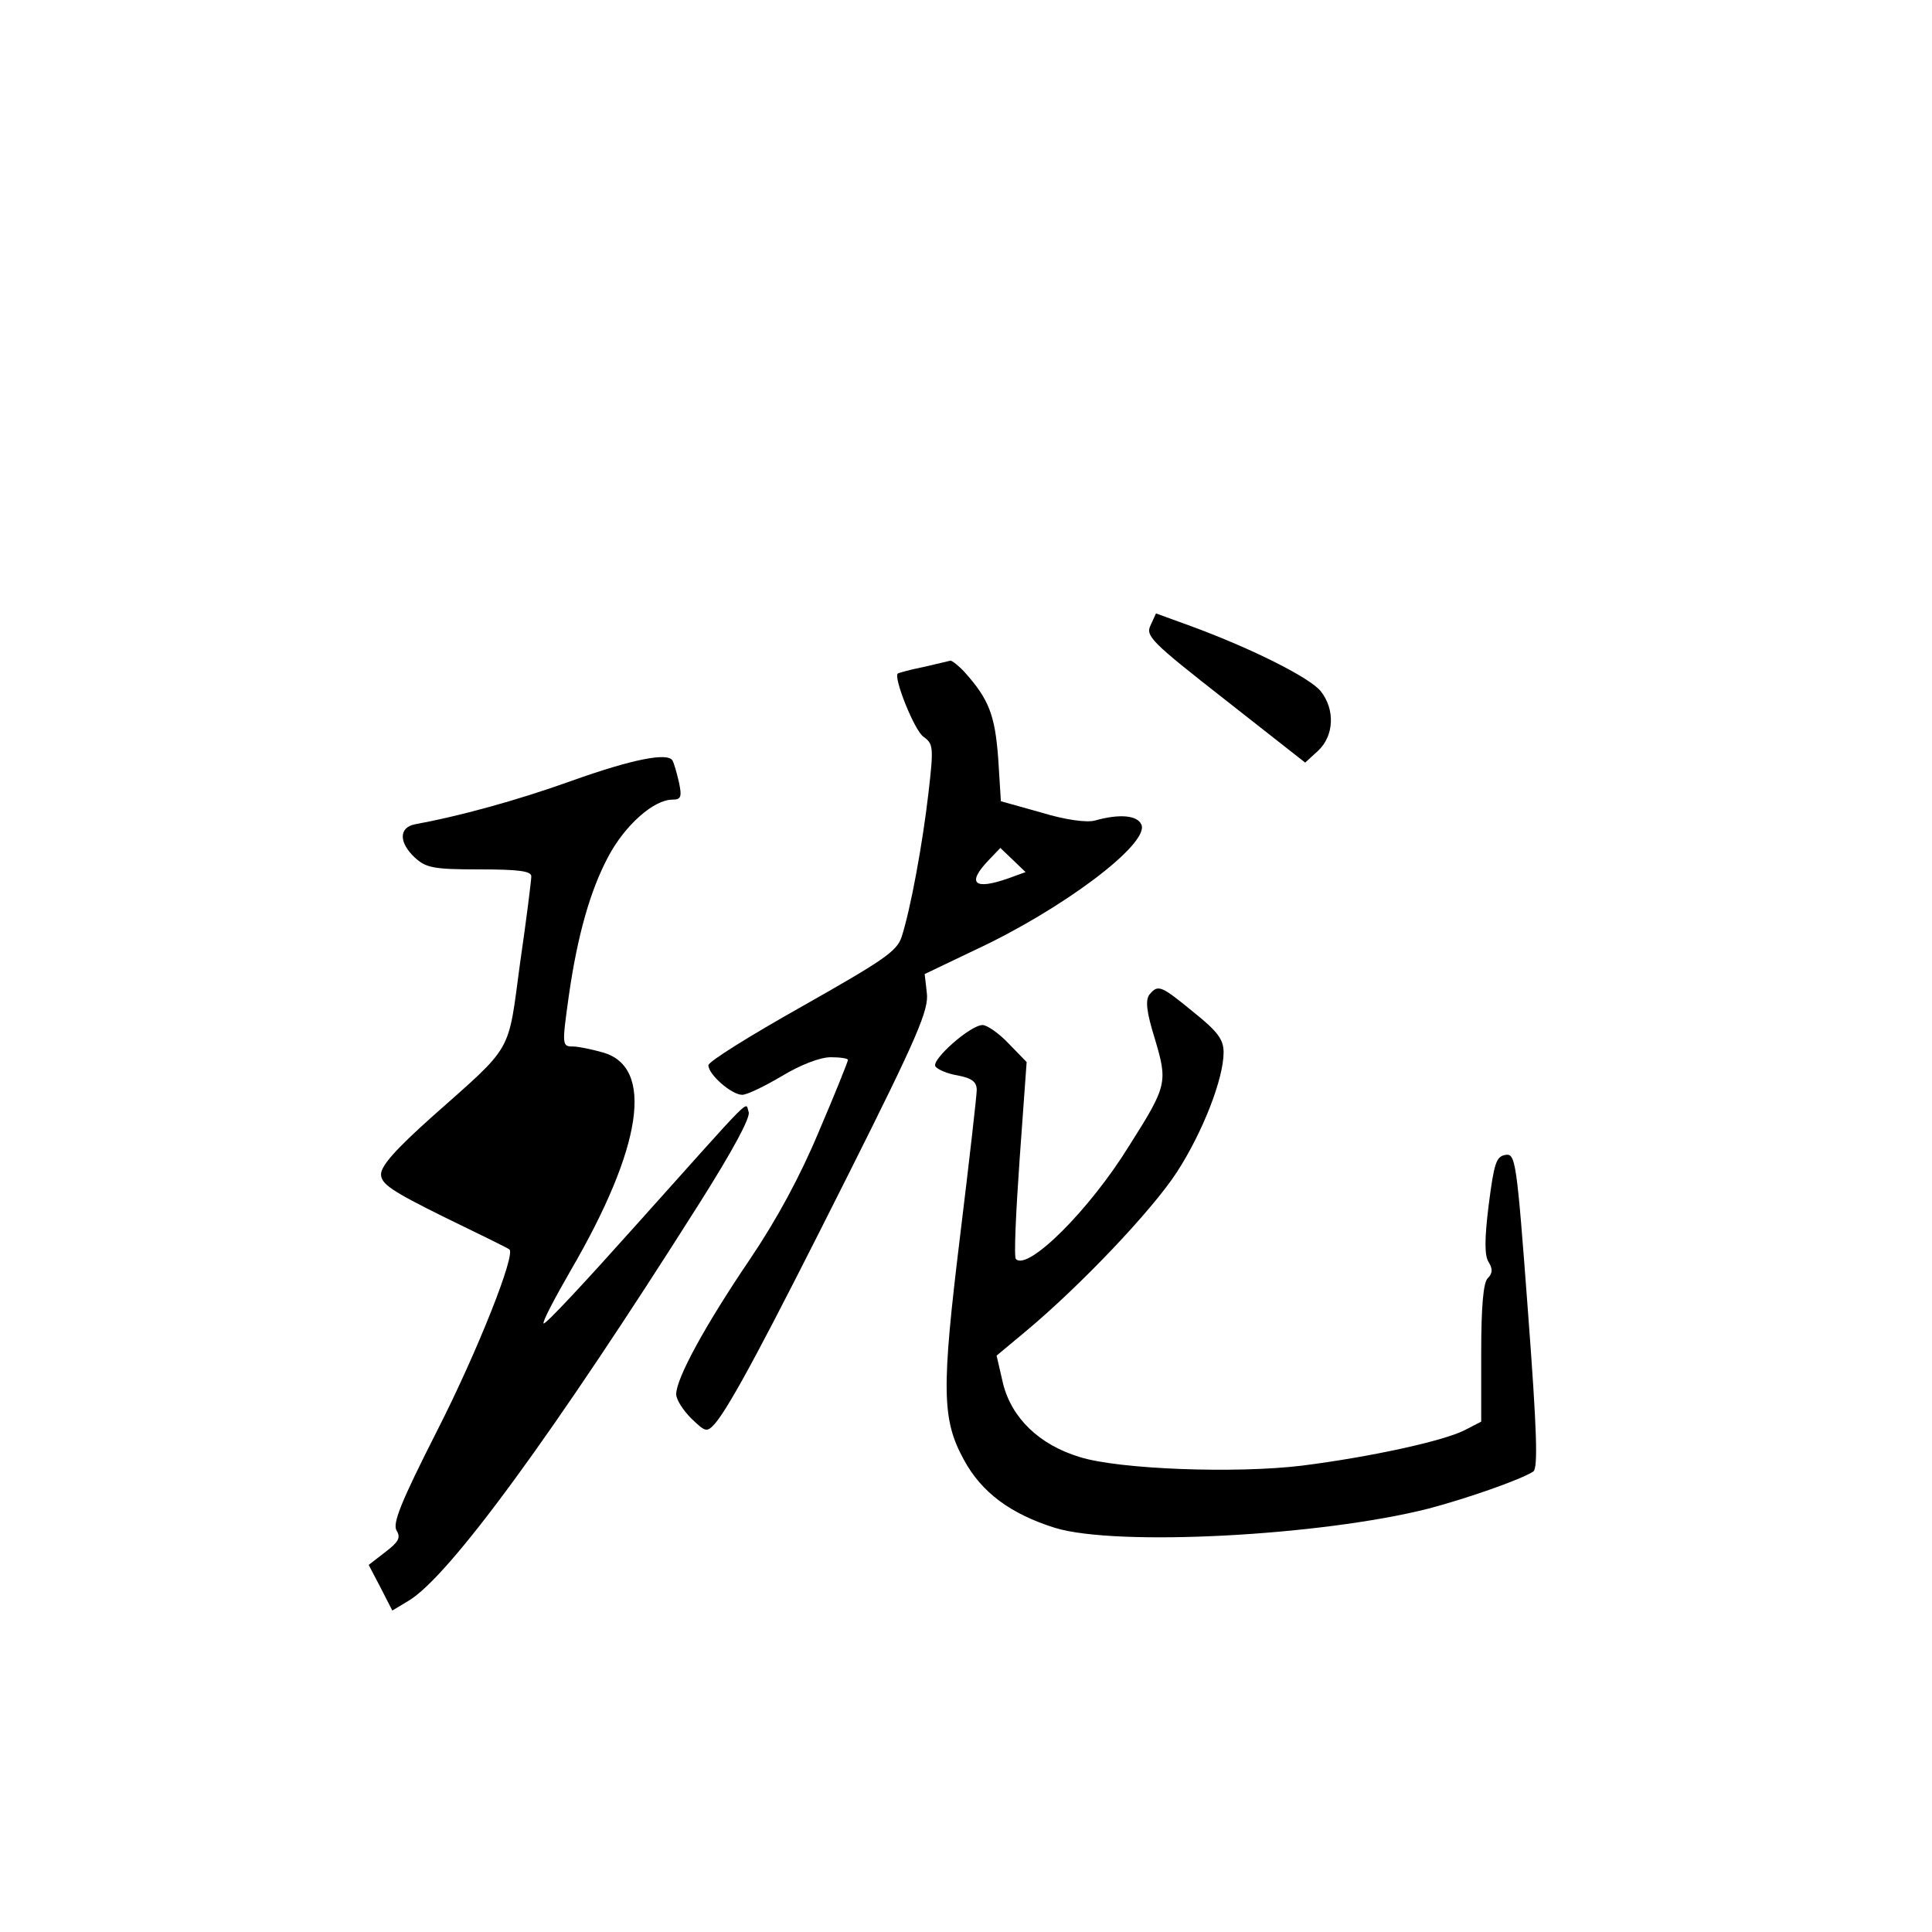 <?xml version="1.0" standalone="no"?>
<!DOCTYPE svg PUBLIC "-//W3C//DTD SVG 20010904//EN"
 "http://www.w3.org/TR/2001/REC-SVG-20010904/DTD/svg10.dtd">
<svg version="1.0" xmlns="http://www.w3.org/2000/svg"
 width="360pt" height="360pt" viewBox="0 0 360 360"
 preserveAspectRatio="xMidYMid meet">
<g transform="translate(0,360) scale(0.1,-0.1)"
fill="#000000" stroke="none">
<path d="M2144 2435 c-10 -20 1 -31 139 -139 l149 -117 24 22 c30 28 32 77 5
111 -20 25 -127 79 -241 121 l-66 24 -10 -22z"/>
<path d="M1720 2357 c-25 -5 -46 -11 -47 -12 -9 -6 31 -107 48 -118 18 -13 19
-19 9 -105 -11 -95 -33 -215 -50 -268 -9 -27 -35 -44 -185 -129 -96 -54 -175
-103 -175 -110 0 -17 43 -55 63 -55 9 0 42 16 74 35 35 21 71 35 91 35 17 0
32 -2 32 -5 0 -3 -24 -63 -54 -133 -35 -84 -79 -165 -129 -239 -82 -121 -137
-221 -137 -251 0 -10 13 -30 28 -45 27 -26 29 -26 44 -10 29 34 96 160 248
463 131 261 151 309 147 340 l-4 35 92 44 c164 76 326 198 312 234 -7 18 -41
21 -87 8 -15 -4 -54 1 -100 15 l-75 21 -5 80 c-6 80 -17 110 -63 161 -11 12
-23 21 -26 21 -3 -1 -26 -6 -51 -12z m158 -394 c-63 -22 -77 -9 -36 34 l22 23
23 -22 24 -23 -33 -12z"/>
<path d="M1065 2145 c-103 -37 -210 -66 -292 -81 -30 -6 -30 -34 0 -62 21 -19
34 -22 120 -22 73 0 97 -3 97 -13 0 -7 -9 -80 -21 -162 -23 -171 -11 -150
-164 -286 -66 -59 -95 -91 -95 -107 0 -18 19 -31 118 -80 64 -31 119 -58 121
-60 13 -8 -60 -192 -135 -339 -67 -132 -83 -172 -75 -185 8 -13 4 -21 -21 -40
l-31 -24 22 -42 22 -43 30 18 c76 45 271 312 543 742 60 95 95 159 91 169 -7
19 16 41 -210 -211 -92 -103 -169 -186 -172 -183 -3 2 20 46 50 98 134 230
157 380 60 407 -21 6 -46 11 -55 11 -21 0 -21 2 -8 95 16 112 40 196 73 258
31 59 85 107 120 107 16 0 18 5 12 33 -4 17 -9 35 -12 40 -9 15 -73 3 -188
-38z"/>
<path d="M2142 1747 c-8 -10 -6 -32 10 -83 24 -81 23 -87 -48 -199 -74 -120
-189 -234 -211 -211 -4 3 0 87 7 187 l13 180 -34 35 c-18 19 -40 34 -48 34
-23 0 -96 -65 -88 -77 4 -6 23 -14 42 -17 26 -5 35 -12 35 -27 0 -10 -14 -133
-31 -272 -35 -287 -34 -342 7 -417 33 -61 87 -101 170 -127 115 -35 495 -15
696 36 72 19 172 54 195 69 9 6 7 75 -10 300 -21 281 -23 293 -42 290 -17 -3
-21 -15 -31 -93 -8 -64 -8 -95 0 -107 8 -13 7 -21 -2 -30 -8 -8 -12 -52 -12
-140 l0 -127 -31 -16 c-39 -20 -176 -50 -303 -66 -123 -15 -341 -7 -414 16
-76 23 -127 73 -143 137 l-12 52 54 45 c102 85 236 226 282 297 48 74 87 174
87 223 0 24 -11 39 -56 75 -61 50 -66 52 -82 33z"/>
</g>
</svg>
